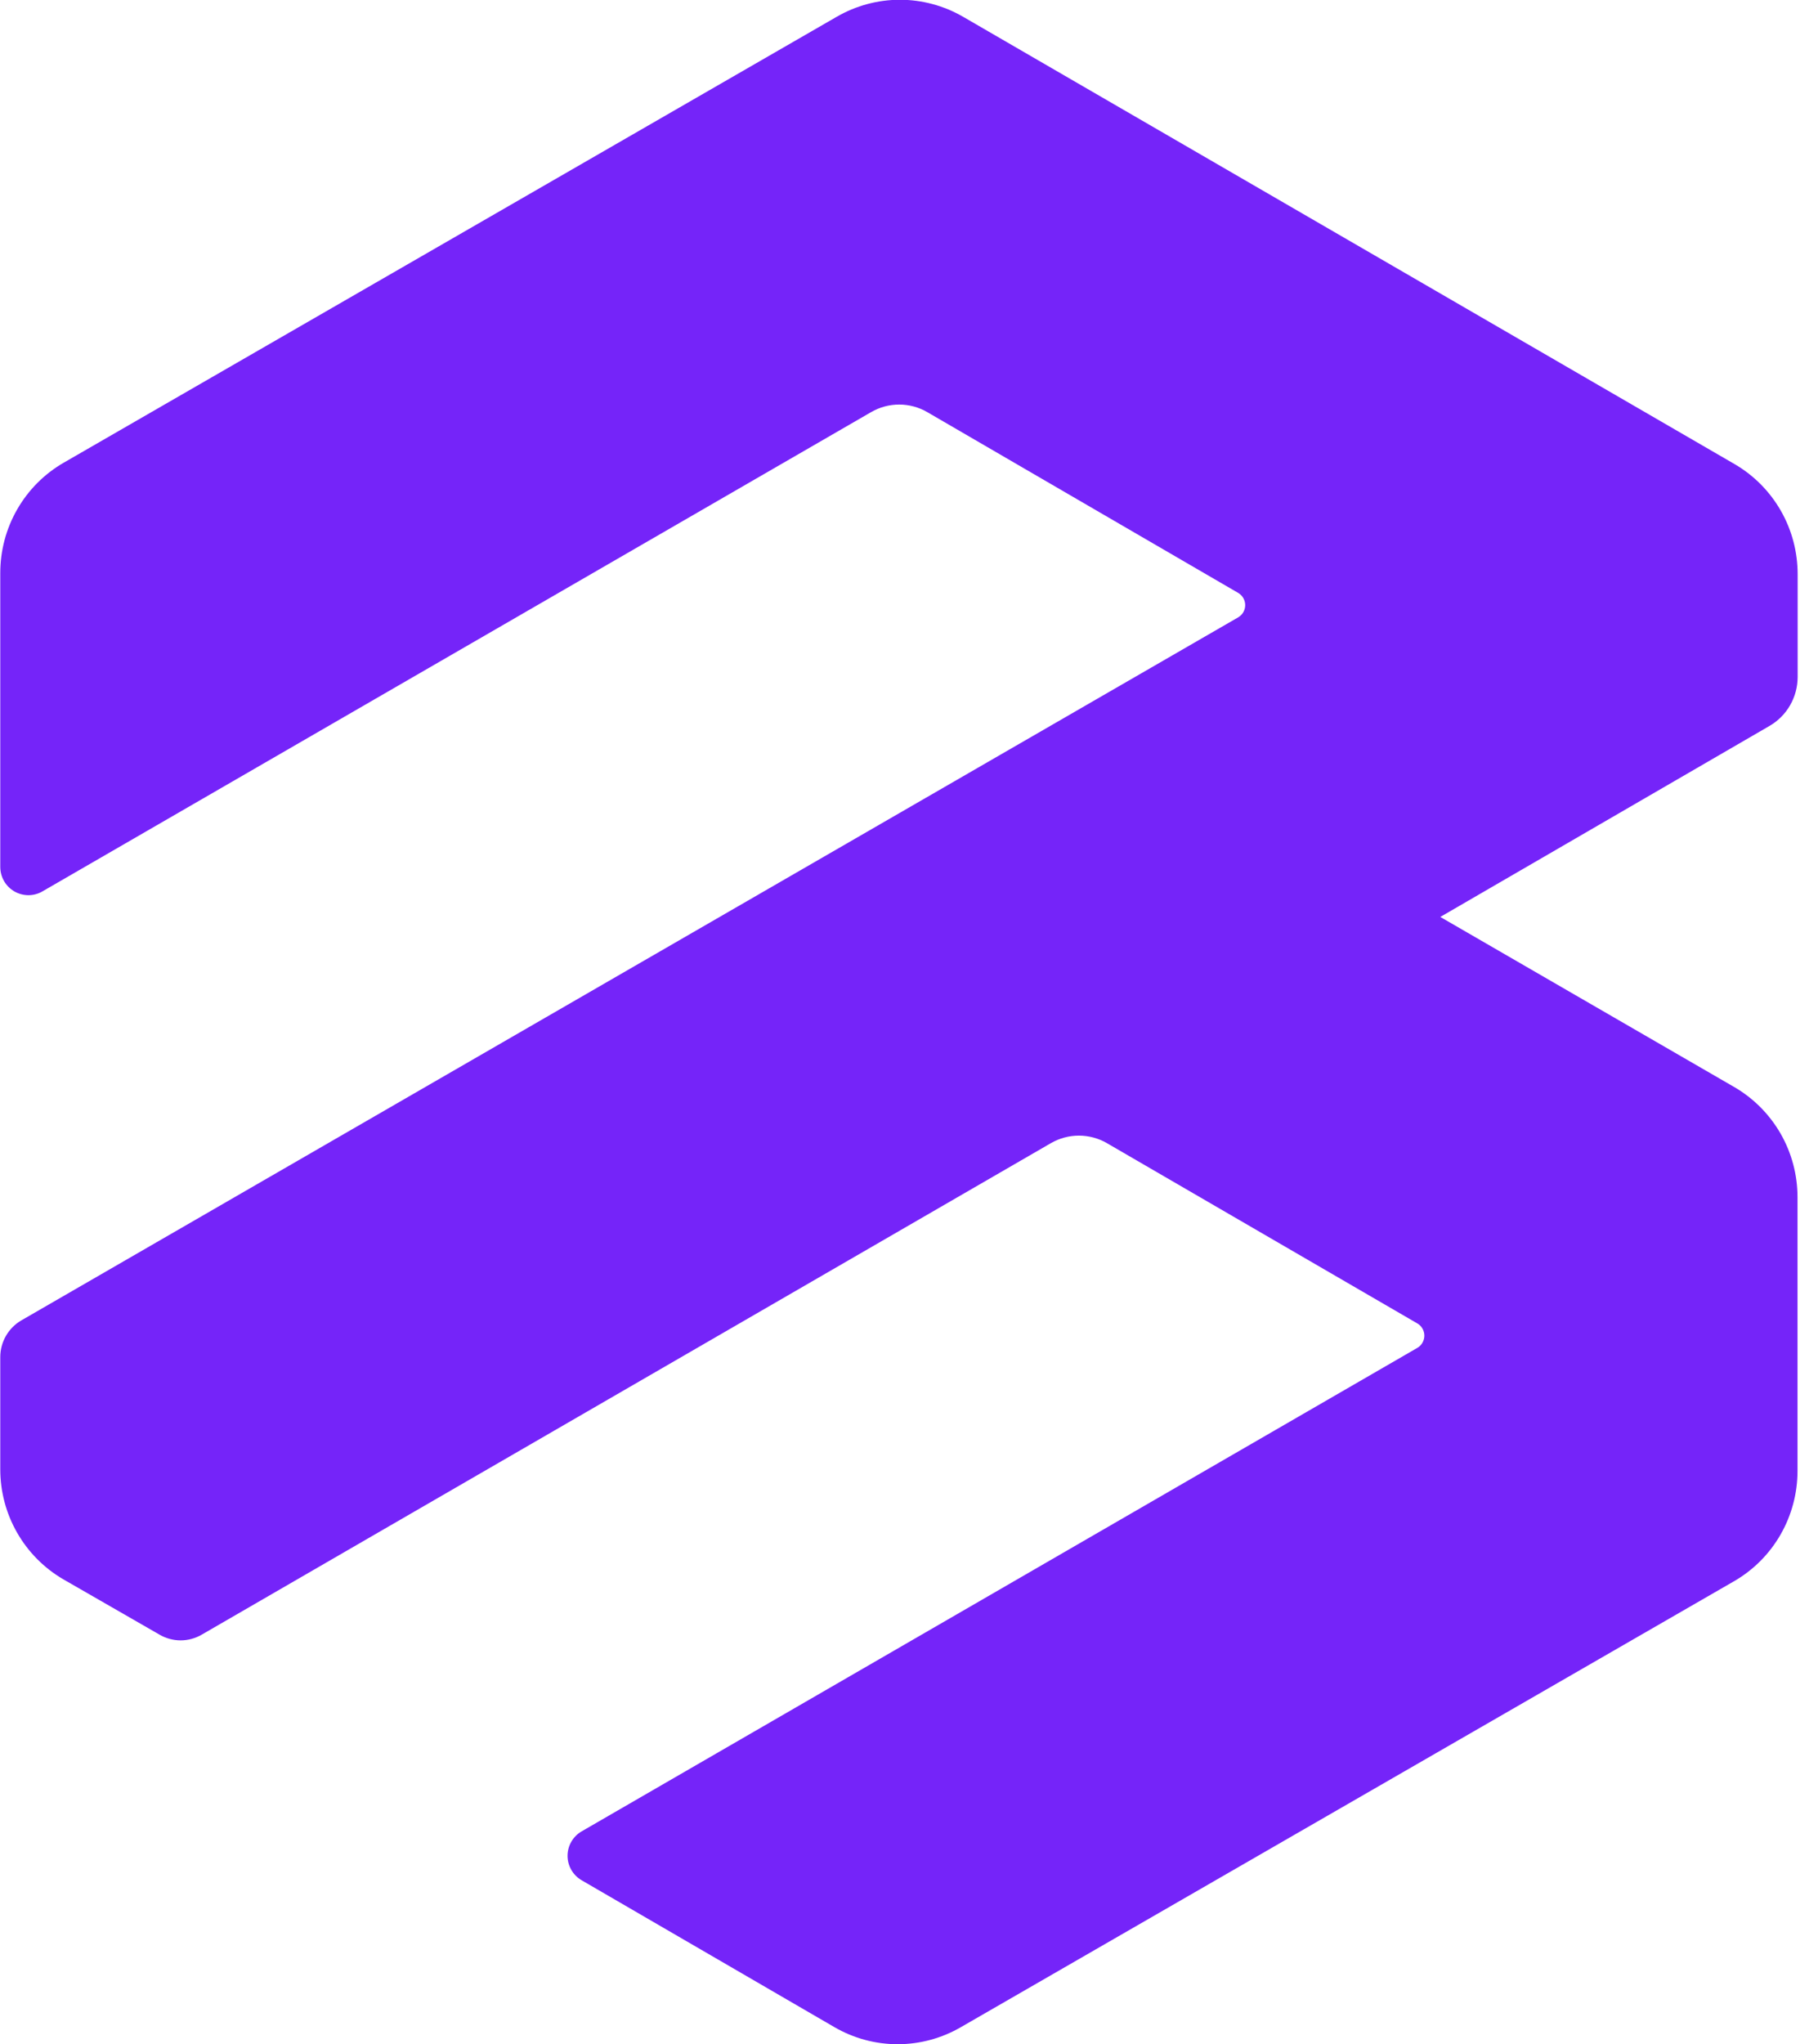 <svg width="54" height="61" viewBox="0 0 54 61" fill="none" xmlns="http://www.w3.org/2000/svg">
<path fill-rule="evenodd" clip-rule="evenodd" d="M53.661 17.14V20.203C53.661 20.499 53.583 20.79 53.436 21.046C53.289 21.303 53.077 21.515 52.822 21.663L42.994 27.364L51.77 32.441C52.344 32.774 52.82 33.254 53.152 33.83C53.483 34.407 53.657 35.062 53.657 35.728V43.896C53.657 44.562 53.483 45.217 53.152 45.794C52.821 46.372 52.344 46.851 51.77 47.184L28.683 60.496C28.109 60.829 27.458 61.005 26.796 61.005C26.133 61.005 25.483 60.829 24.909 60.496L17.362 56.112C17.235 56.038 17.129 55.932 17.055 55.804C16.981 55.676 16.942 55.531 16.942 55.383C16.942 55.234 16.981 55.089 17.055 54.961C17.129 54.833 17.235 54.726 17.362 54.653L42.309 40.224C42.373 40.187 42.425 40.133 42.462 40.069C42.498 40.005 42.518 39.933 42.518 39.859C42.518 39.785 42.498 39.713 42.462 39.649C42.425 39.585 42.373 39.532 42.309 39.495L33.045 34.116C32.79 33.968 32.501 33.89 32.206 33.89C31.912 33.89 31.623 33.968 31.368 34.116L6.021 48.783C5.829 48.894 5.613 48.953 5.392 48.953C5.171 48.953 4.954 48.894 4.763 48.783L1.895 47.134C1.32 46.8 0.843 46.32 0.512 45.742C0.18 45.164 0.007 44.508 0.008 43.841V40.5C0.008 40.278 0.066 40.059 0.177 39.867C0.287 39.675 0.446 39.515 0.637 39.404L36.961 18.423C37.025 18.386 37.077 18.333 37.114 18.269C37.151 18.205 37.17 18.133 37.17 18.059C37.17 17.985 37.151 17.913 37.114 17.849C37.077 17.785 37.025 17.731 36.961 17.694L27.68 12.299C27.425 12.151 27.136 12.073 26.842 12.073C26.547 12.073 26.258 12.151 26.003 12.299L1.266 26.602C1.139 26.676 0.994 26.715 0.847 26.715C0.699 26.714 0.555 26.675 0.427 26.601C0.3 26.527 0.194 26.421 0.12 26.292C0.047 26.164 0.008 26.019 0.008 25.87V17.1C0.008 16.434 0.181 15.779 0.513 15.202C0.844 14.624 1.321 14.145 1.895 13.812L24.976 0.501C25.55 0.169 26.201 -0.007 26.863 -0.007C27.525 -0.007 28.176 0.169 28.75 0.501L51.782 13.852C52.355 14.186 52.83 14.666 53.16 15.243C53.49 15.82 53.662 16.475 53.661 17.14Z" fill="#7524F9"/>
</svg>